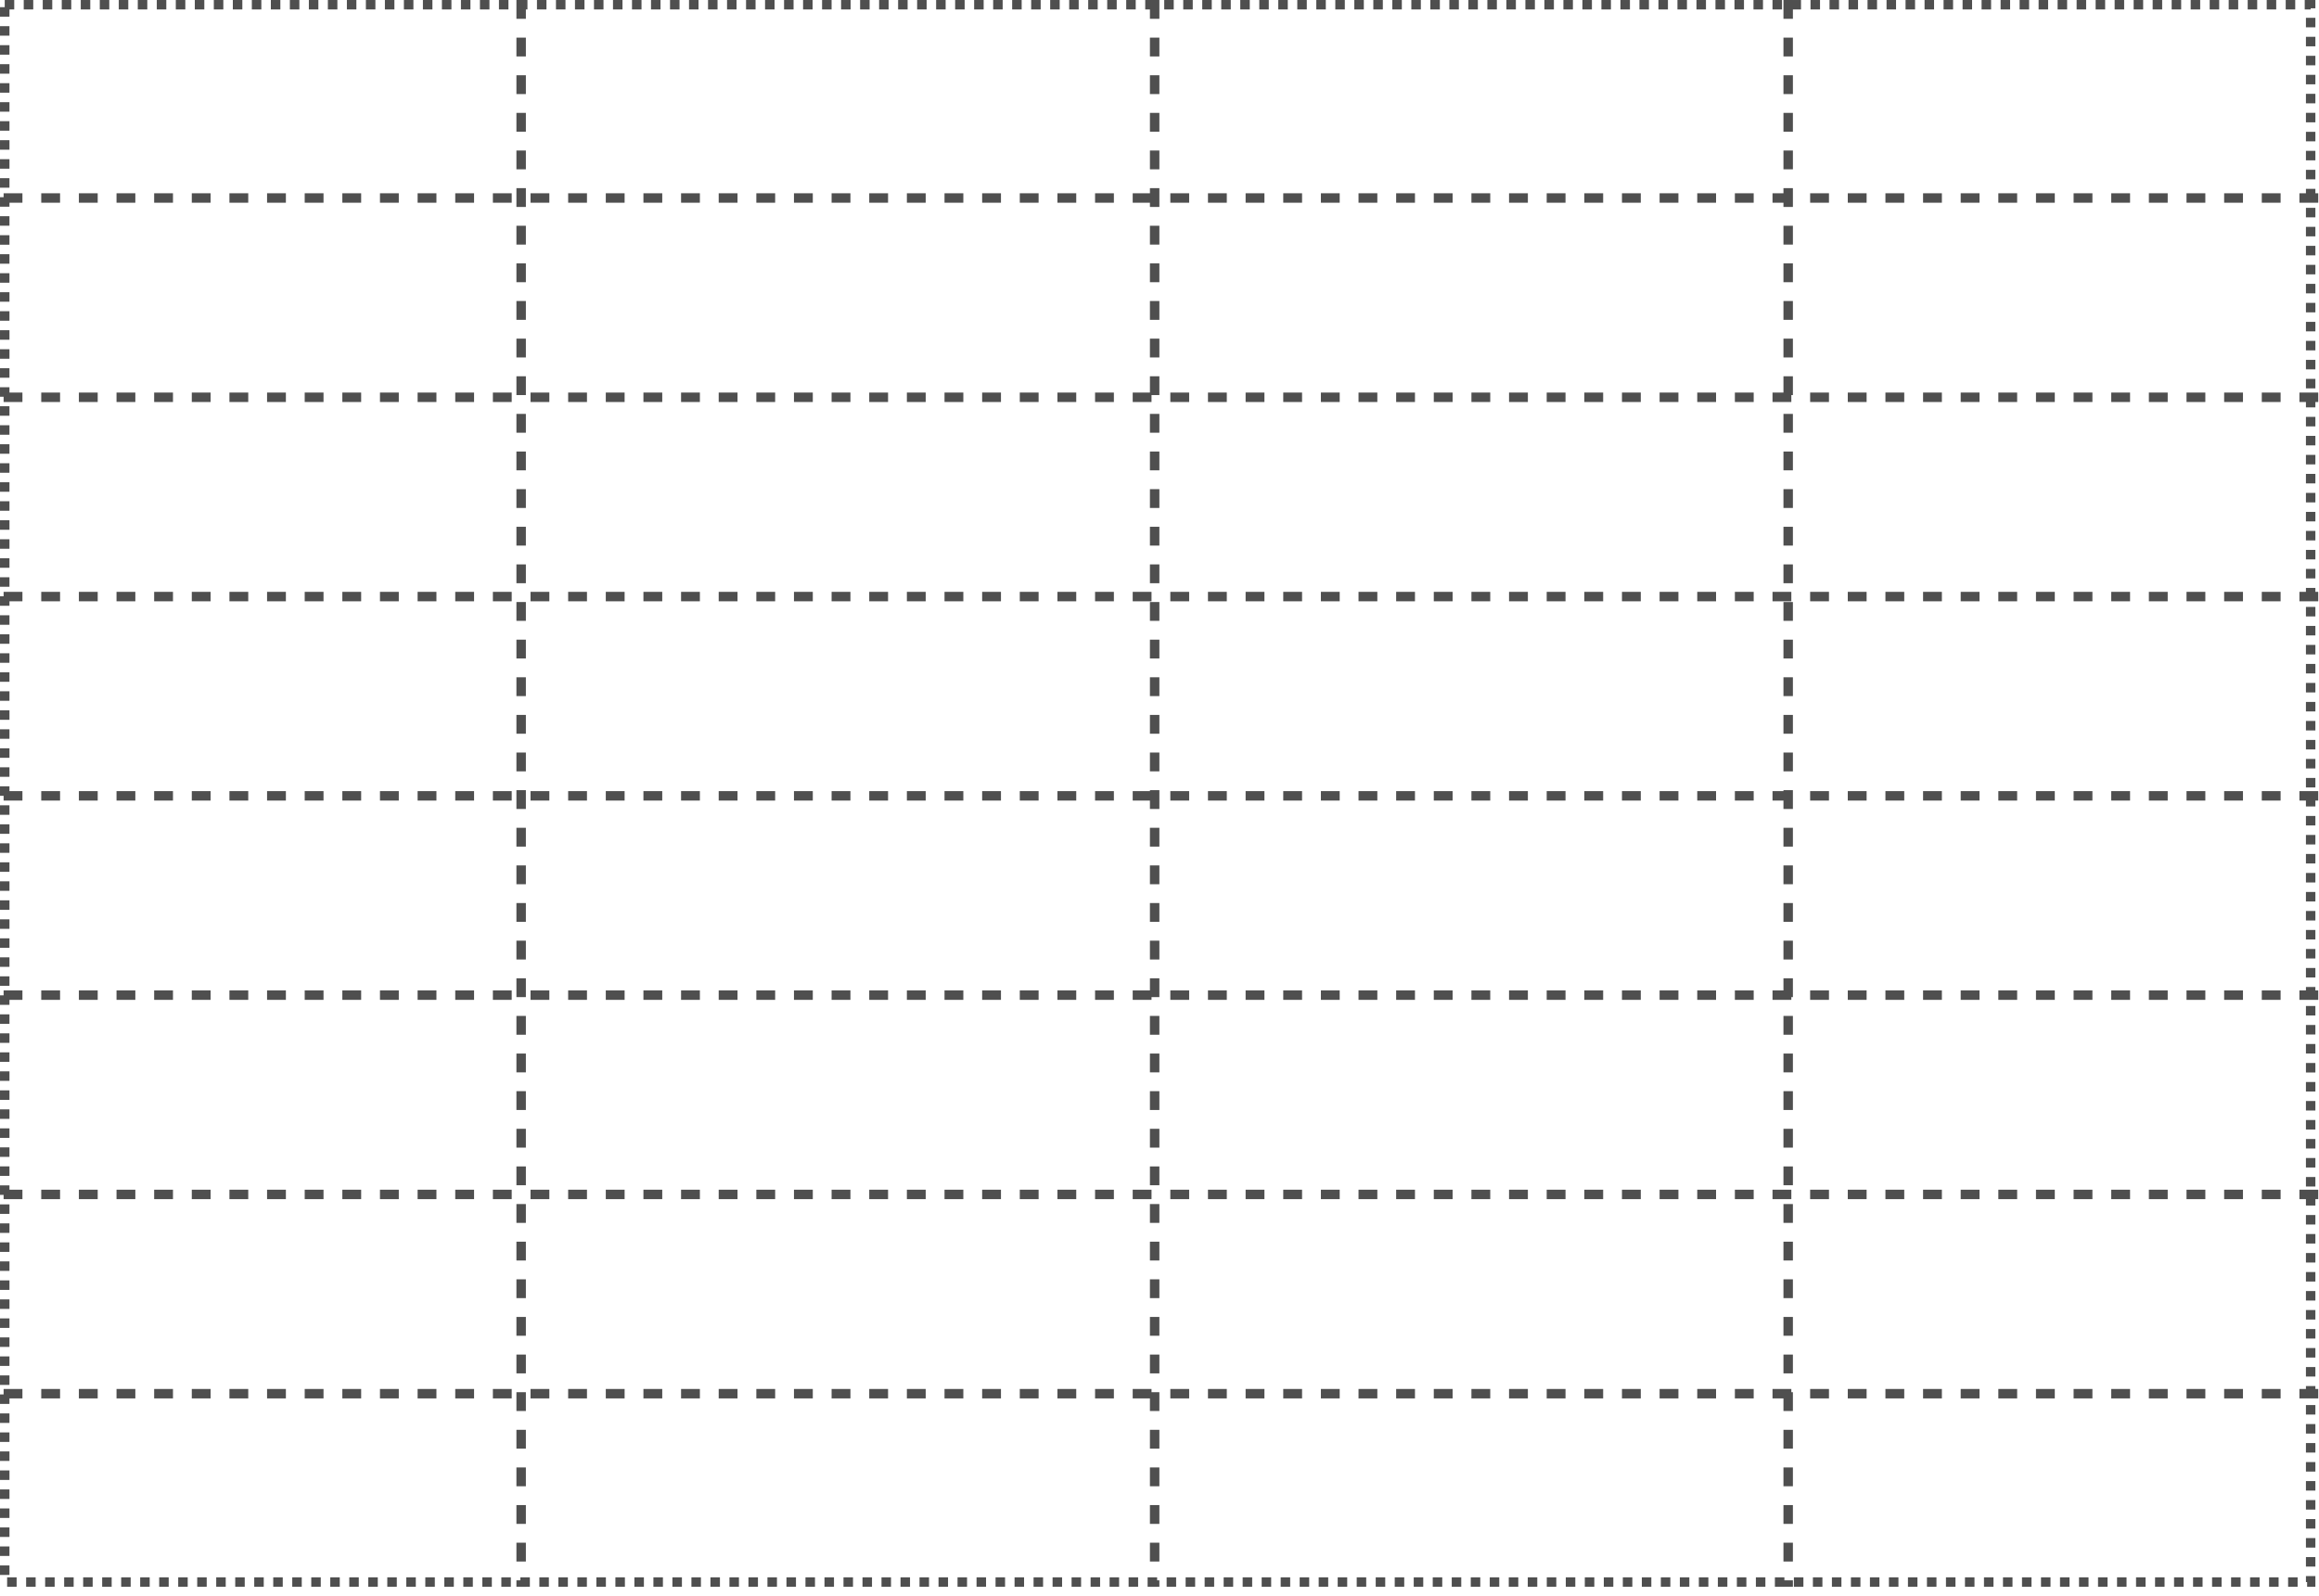 <svg width="122" height="84" viewBox="0 0 122 84" fill="none" xmlns="http://www.w3.org/2000/svg">
<rect x="0.249" y="0.249" width="121.312" height="83.002" stroke="#4F4F4F" stroke-width="0.497" stroke-dasharray="0.5 0.5"/>
<path d="M0.19 10.419H122" stroke="#4F4F4F" stroke-width="0.497" stroke-dasharray="0.99 0.99"/>
<path d="M0.19 20.906H122" stroke="#4F4F4F" stroke-width="0.497" stroke-dasharray="0.99 0.99"/>
<path d="M0.19 31.393H122" stroke="#4F4F4F" stroke-width="0.497" stroke-dasharray="0.99 0.99"/>
<path d="M0.19 52.366H122" stroke="#4F4F4F" stroke-width="0.497" stroke-dasharray="0.99 0.99"/>
<path d="M0.19 73.339H122" stroke="#4F4F4F" stroke-width="0.497" stroke-dasharray="0.99 0.99"/>
<path d="M0.19 62.853H122" stroke="#4F4F4F" stroke-width="0.497" stroke-dasharray="0.99 0.99"/>
<path d="M0.19 41.879H122" stroke="#4F4F4F" stroke-width="0.497" stroke-dasharray="0.99 0.99"/>
<path d="M27.417 0L27.417 83.499" stroke="#4F4F4F" stroke-width="0.497" stroke-dasharray="0.99 0.99"/>
<path d="M60.745 0L60.745 83.499" stroke="#4F4F4F" stroke-width="0.497" stroke-dasharray="0.99 0.99"/>
<path d="M94.074 0L94.074 83.499" stroke="#4F4F4F" stroke-width="0.497" stroke-dasharray="0.99 0.99"/>
</svg>
